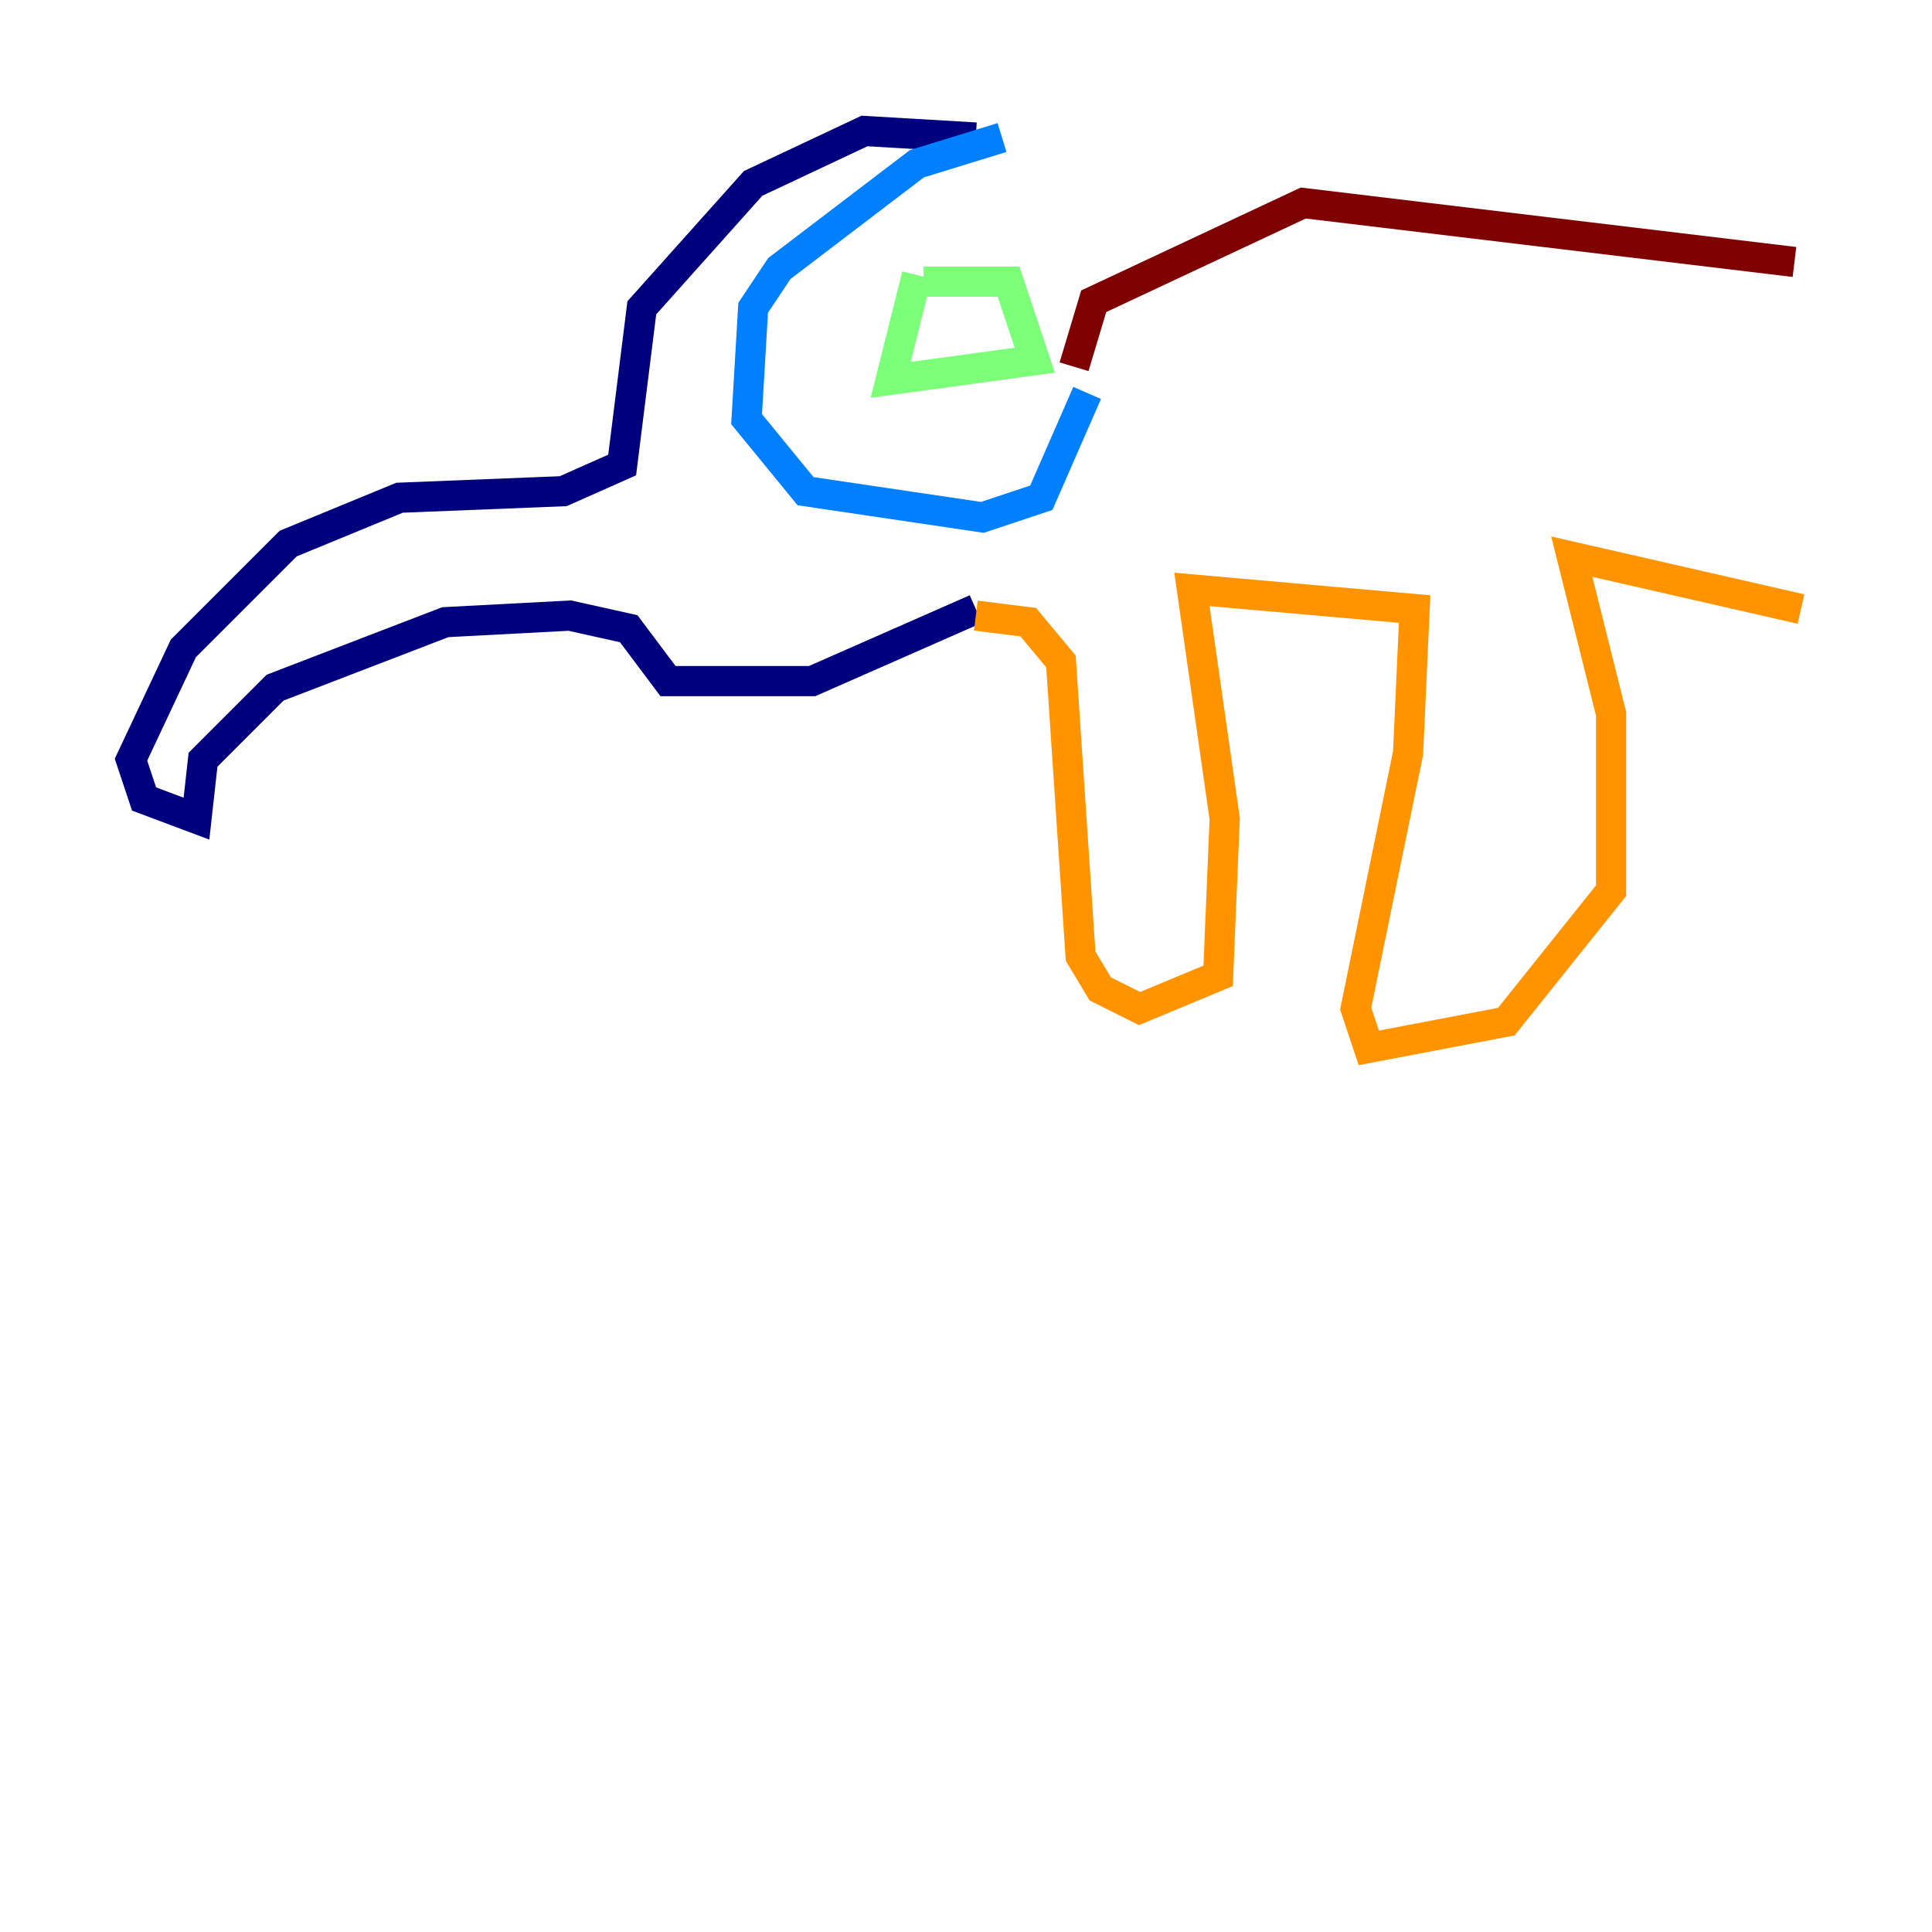 <?xml version="1.0" encoding="utf-8" ?>
<svg baseProfile="tiny" height="128" version="1.2" viewBox="0,0,128,128" width="128" xmlns="http://www.w3.org/2000/svg" xmlns:ev="http://www.w3.org/2001/xml-events" xmlns:xlink="http://www.w3.org/1999/xlink"><defs /><polyline fill="none" points="64.651,9.112 57.275,8.678 49.898,12.149 42.522,20.393 41.22,30.807 37.315,32.542 26.468,32.976 19.091,36.014 12.149,42.956 8.678,50.332 9.546,52.936 13.017,54.237 13.451,50.332 18.224,45.559 29.505,41.22 37.749,40.786 41.654,41.654 44.258,45.125 53.803,45.125 64.651,40.352" stroke="#00007f" stroke-width="2" /><polyline fill="none" points="66.386,9.112 60.746,10.848 51.634,17.79 49.898,20.393 49.464,27.77 53.37,32.542 65.085,34.278 68.99,32.976 72.027,26.034" stroke="#0080ff" stroke-width="2" /><polyline fill="none" points="60.746,18.224 59.01,25.166 68.556,23.864 66.82,18.658 61.18,18.658" stroke="#7cff79" stroke-width="2" /><polyline fill="none" points="64.651,40.786 68.122,41.22 70.291,43.824 71.593,63.349 72.895,65.519 75.498,66.82 80.705,64.651 81.139,54.237 78.969,39.051 93.722,40.352 93.288,49.898 89.817,66.82 90.685,69.424 99.797,67.688 106.739,59.01 106.739,47.295 104.136,36.881 119.322,40.352" stroke="#ff9400" stroke-width="2" /><polyline fill="none" points="71.159,24.298 72.461,19.959 86.346,13.451 118.888,17.356" stroke="#7f0000" stroke-width="2" /></svg>